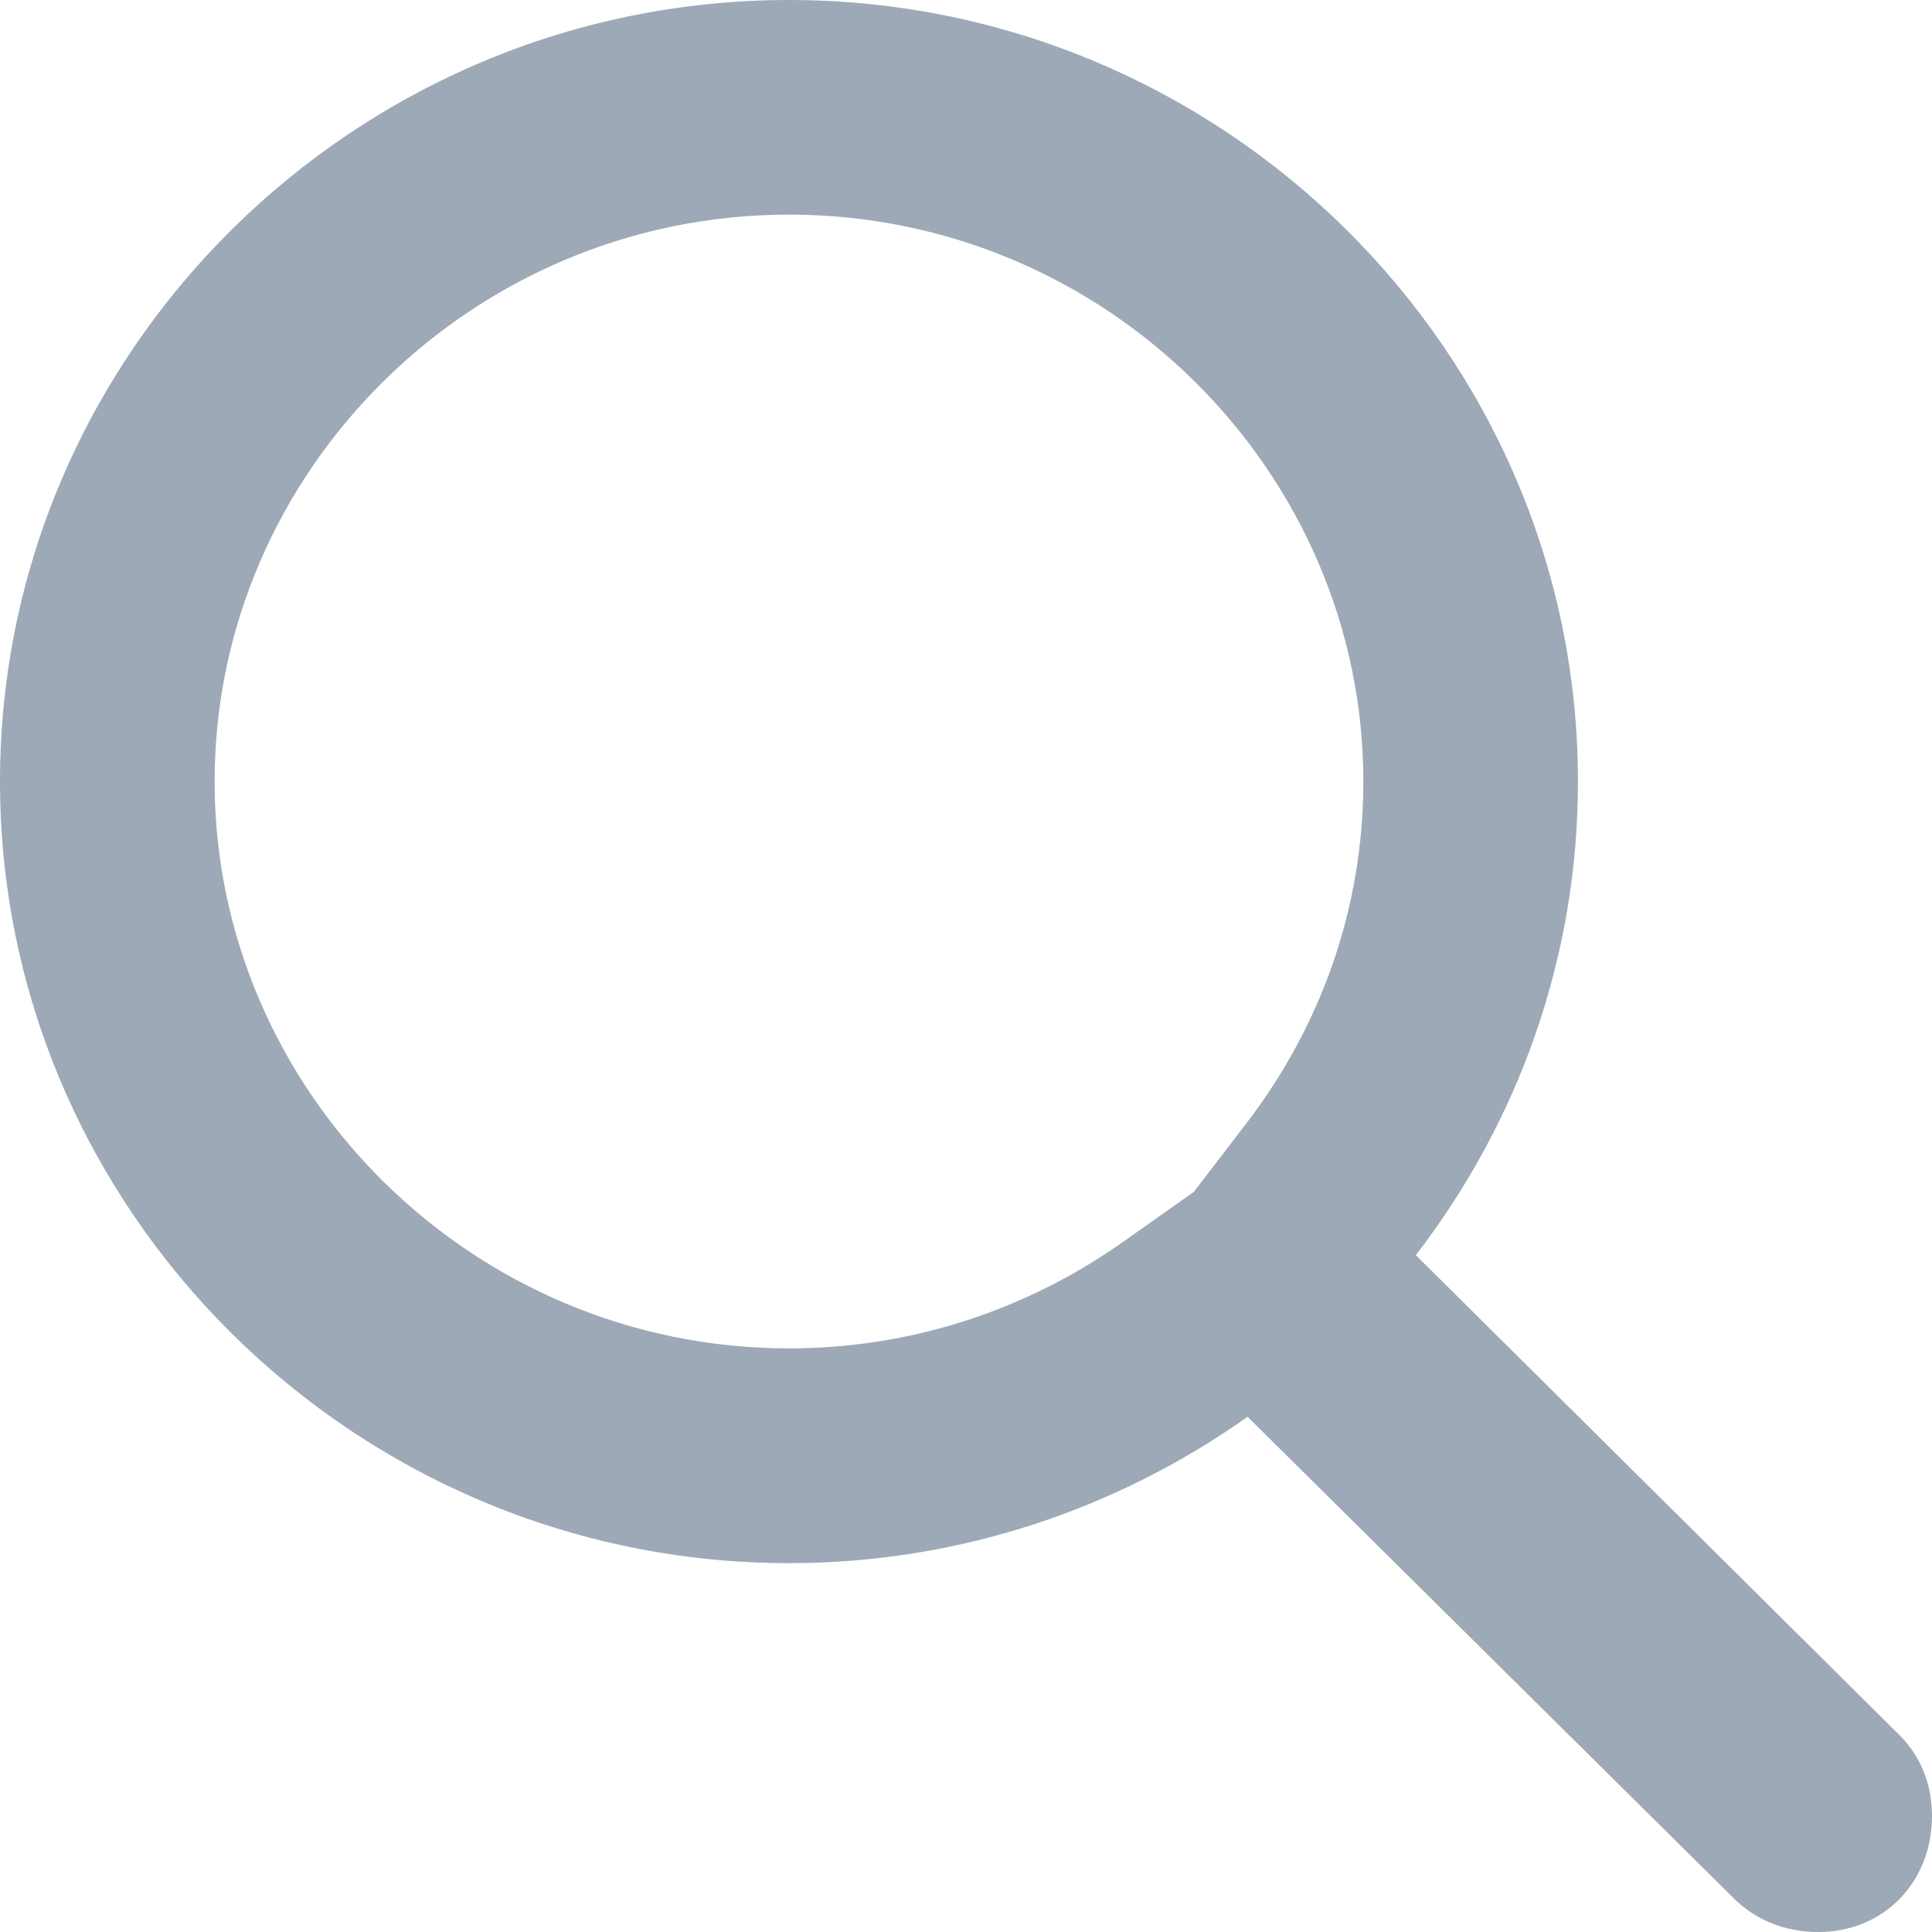 <svg width="12" height="12" viewBox="0 0 12 12" fill="none" xmlns="http://www.w3.org/2000/svg">
  <path fill-rule="evenodd" clip-rule="evenodd" d="M7.415 7.403L6.979 7.711C6.39 8.128 5.675 8.375 4.901 8.375C2.929 8.375 1.333 6.776 1.333 4.854C1.333 2.932 2.929 1.333 4.901 1.333C6.872 1.333 8.468 2.932 8.468 4.854C8.468 5.649 8.199 6.383 7.737 6.983L7.415 7.403ZM11.796 10.775L8.794 7.796C9.425 6.975 9.801 5.959 9.801 4.854C9.801 2.184 7.596 0 4.901 0C2.205 0 0 2.184 0 4.854C0 7.524 2.205 9.709 4.901 9.709C5.965 9.709 6.946 9.368 7.749 8.8L10.77 11.792C10.91 11.931 11.095 12 11.293 12C11.707 12 12 11.684 12 11.28C12 11.091 11.936 10.914 11.796 10.775Z" fill="#9EA9B7"/>
</svg>
